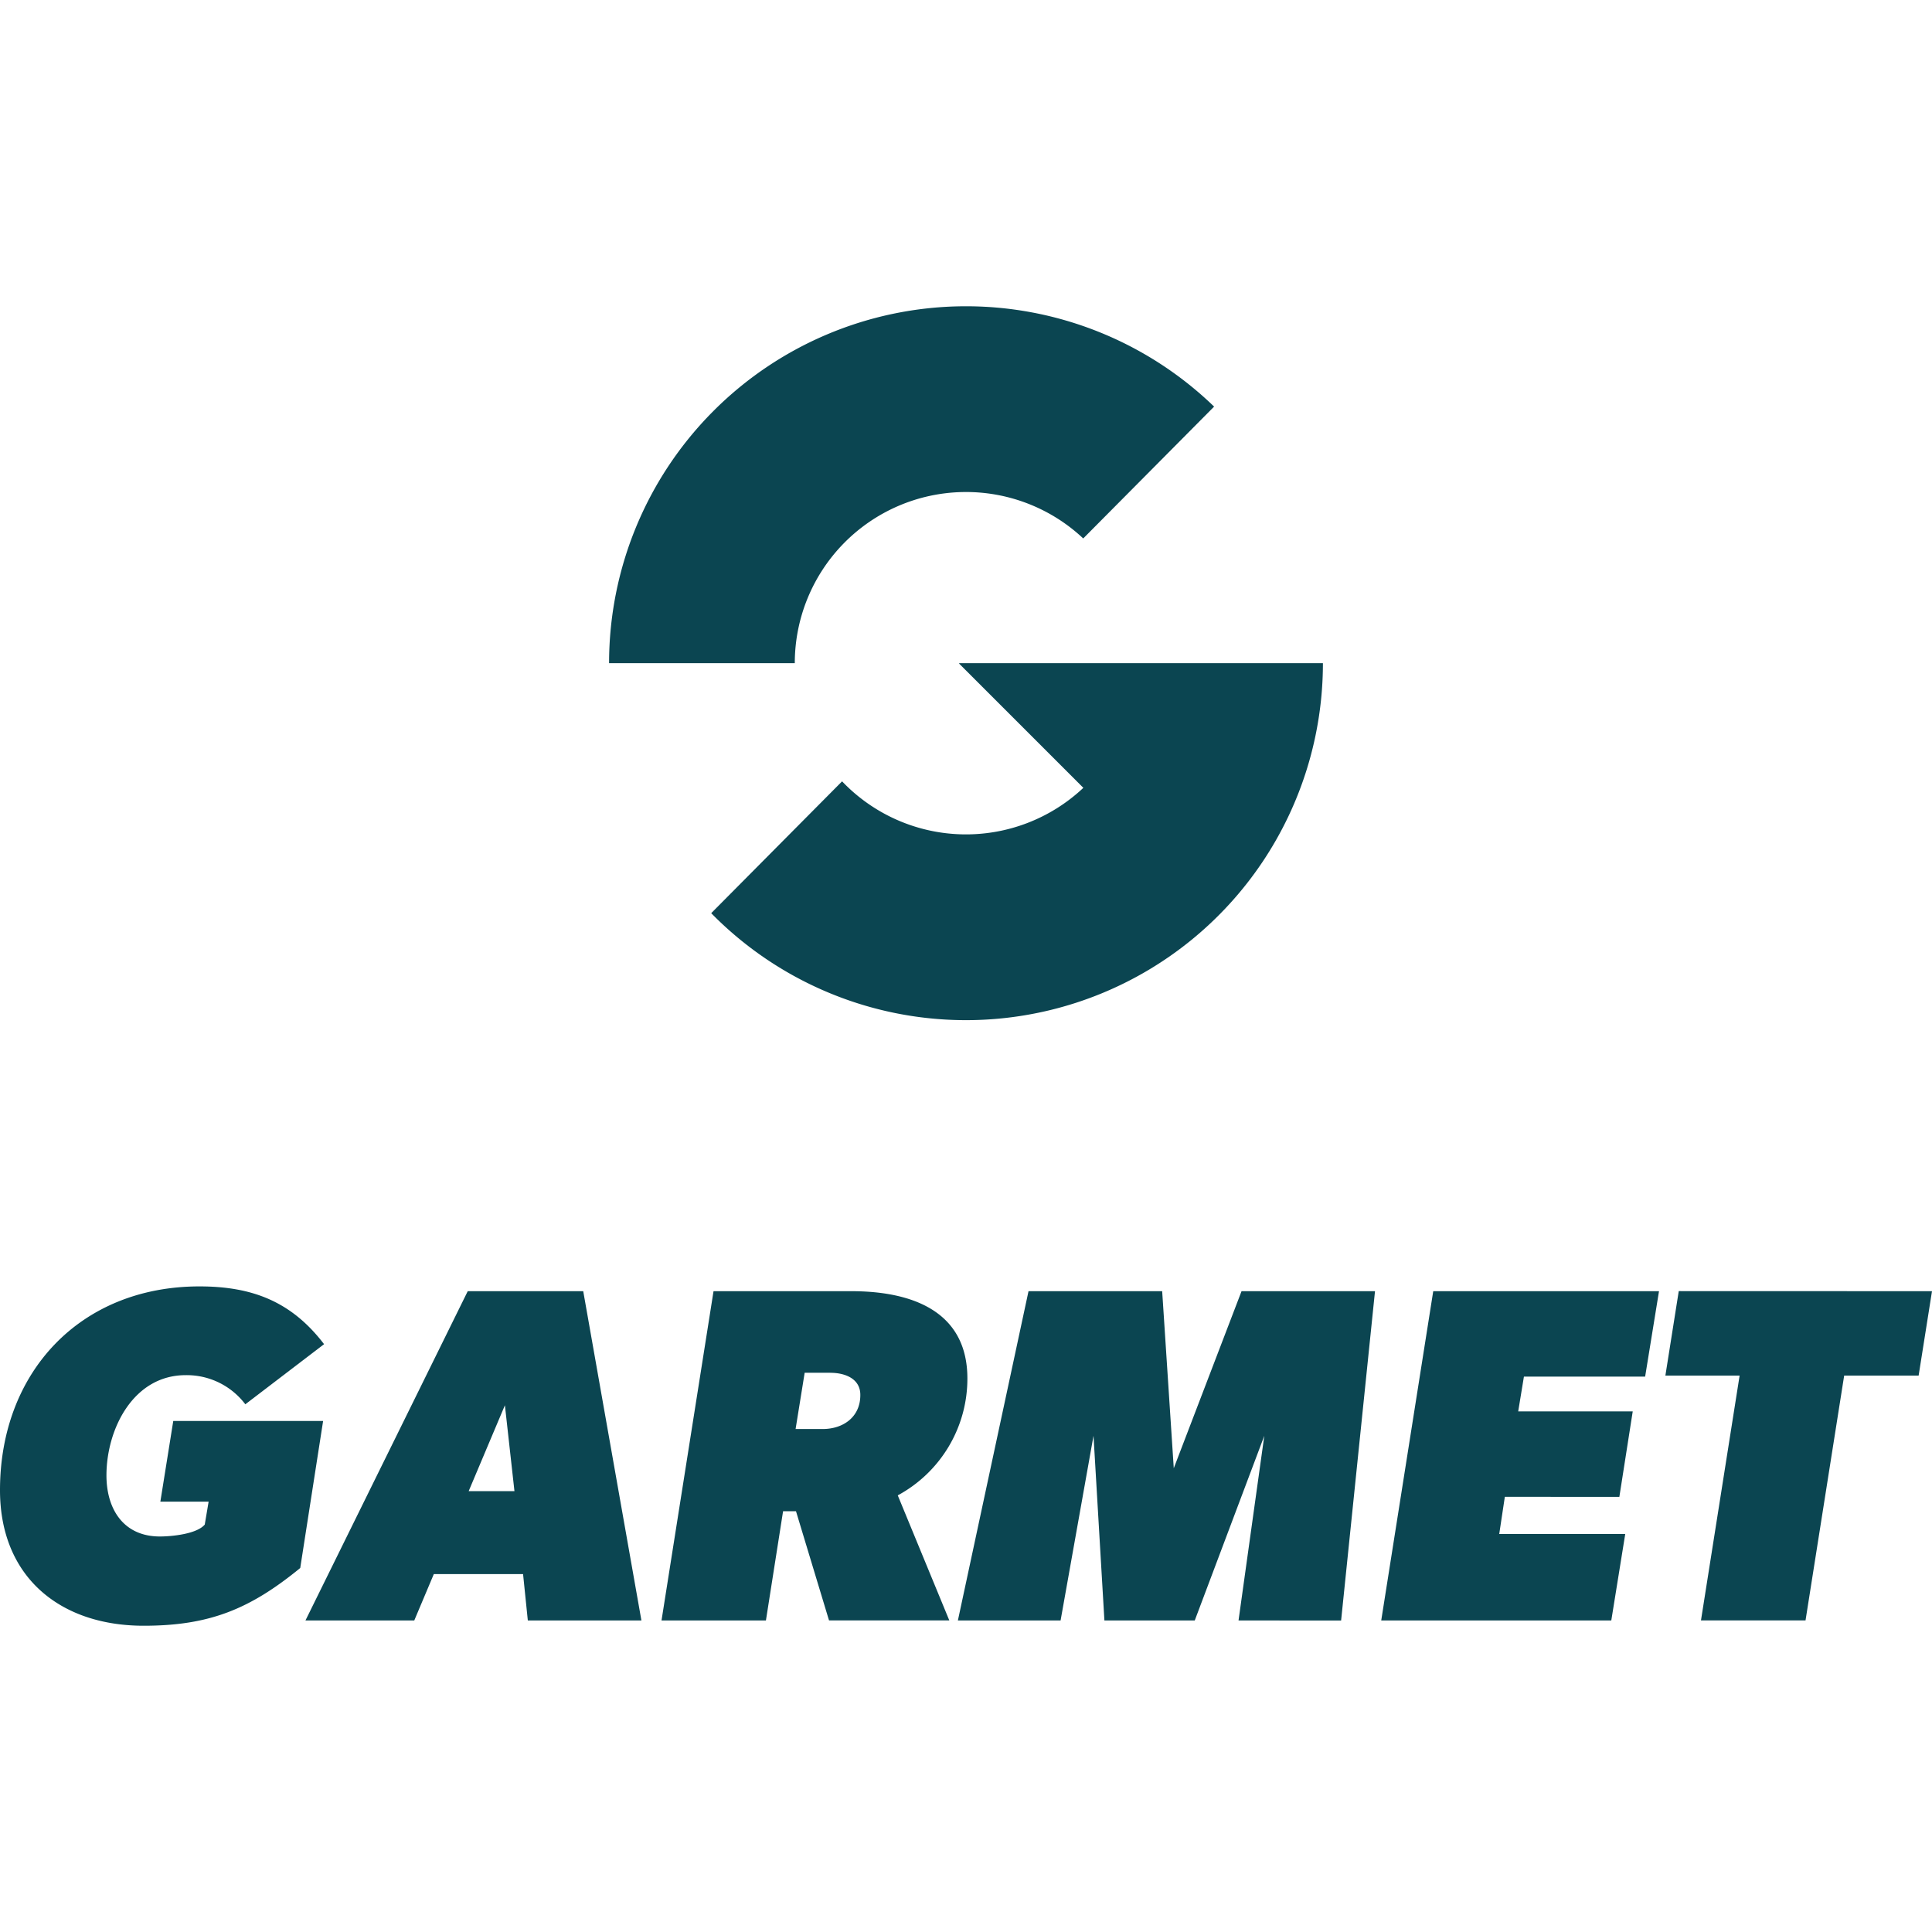 <svg id="Layer_1" data-name="Layer 1" xmlns="http://www.w3.org/2000/svg" viewBox="0 0 500 500"><defs><style>.cls-1{fill:#0b4551;}</style></defs><path class="cls-1" d="M342.37,171.63a92.37,92.37,0,0,1-158.31,64.7l33.87-34.12a44.31,44.31,0,0,0,62.44,1.68L248.2,171.72l.09-.09Z"/><path class="cls-1" d="M314.21,105.23l-33.87,34.12a44.31,44.31,0,0,0-74.65,32.28H157.63a92.37,92.37,0,0,1,156.58-66.4Z"/><path class="cls-1" d="M63.49,363.43a19,19,0,0,0-15.44-7.54c-13.59,0-20.5,14-20.5,25.94,0,8.77,4.44,15.81,13.83,15.81,3,0,9.51-.61,11.61-3.08l1-5.93H41.5l3.34-20.88H83.62L77.7,405.8c-13,10.62-23.47,14.94-40.52,14.94C15.57,420.74,0,408.14,0,385.66c0-30.51,20.75-52.74,51.63-52.74,13.71,0,23.84,3.95,32.24,14.95Z"/><path class="cls-1" d="M166,419.38h-29.4l-1.23-12h-23.1l-5.06,12H79.05l42-85.22h29.89Zm-32.86-33.47-2.47-22.23-9.38,22.23Z"/><path class="cls-1" d="M232.34,387l13.34,32.36H214.55L206,391.1h-3.34l-4.44,28.28H171.2l13.46-85.22h35.7c15.07,0,30,4.81,30,22.6A34.33,34.33,0,0,1,232.34,387Zm-17.42-31.74h-6.67l-2.35,14.57h7c5.31,0,9.75-3.09,9.75-8.77C222.7,356.76,218.63,355.28,214.92,355.28Z"/><path class="cls-1" d="M355.85,334.16l-8.77,85.22H320.53l6.67-47.8-18,47.8H285.82L283,371.58l-8.52,47.8H247.9l18.28-85.22h34.59l3,45.82,17.54-45.82Z"/><path class="cls-1" d="M429.35,334.16l-3.59,22.11H394.39l-1.48,9h29.64l-3.46,22.11H389.45L388,397h32.61L417,419.38H357.46l13.46-85.22Z"/><path class="cls-1" d="M500,334.16,496.54,356H477.27l-10,63.36H440.21l10-63.36H431l3.46-21.86Z"/></svg>
